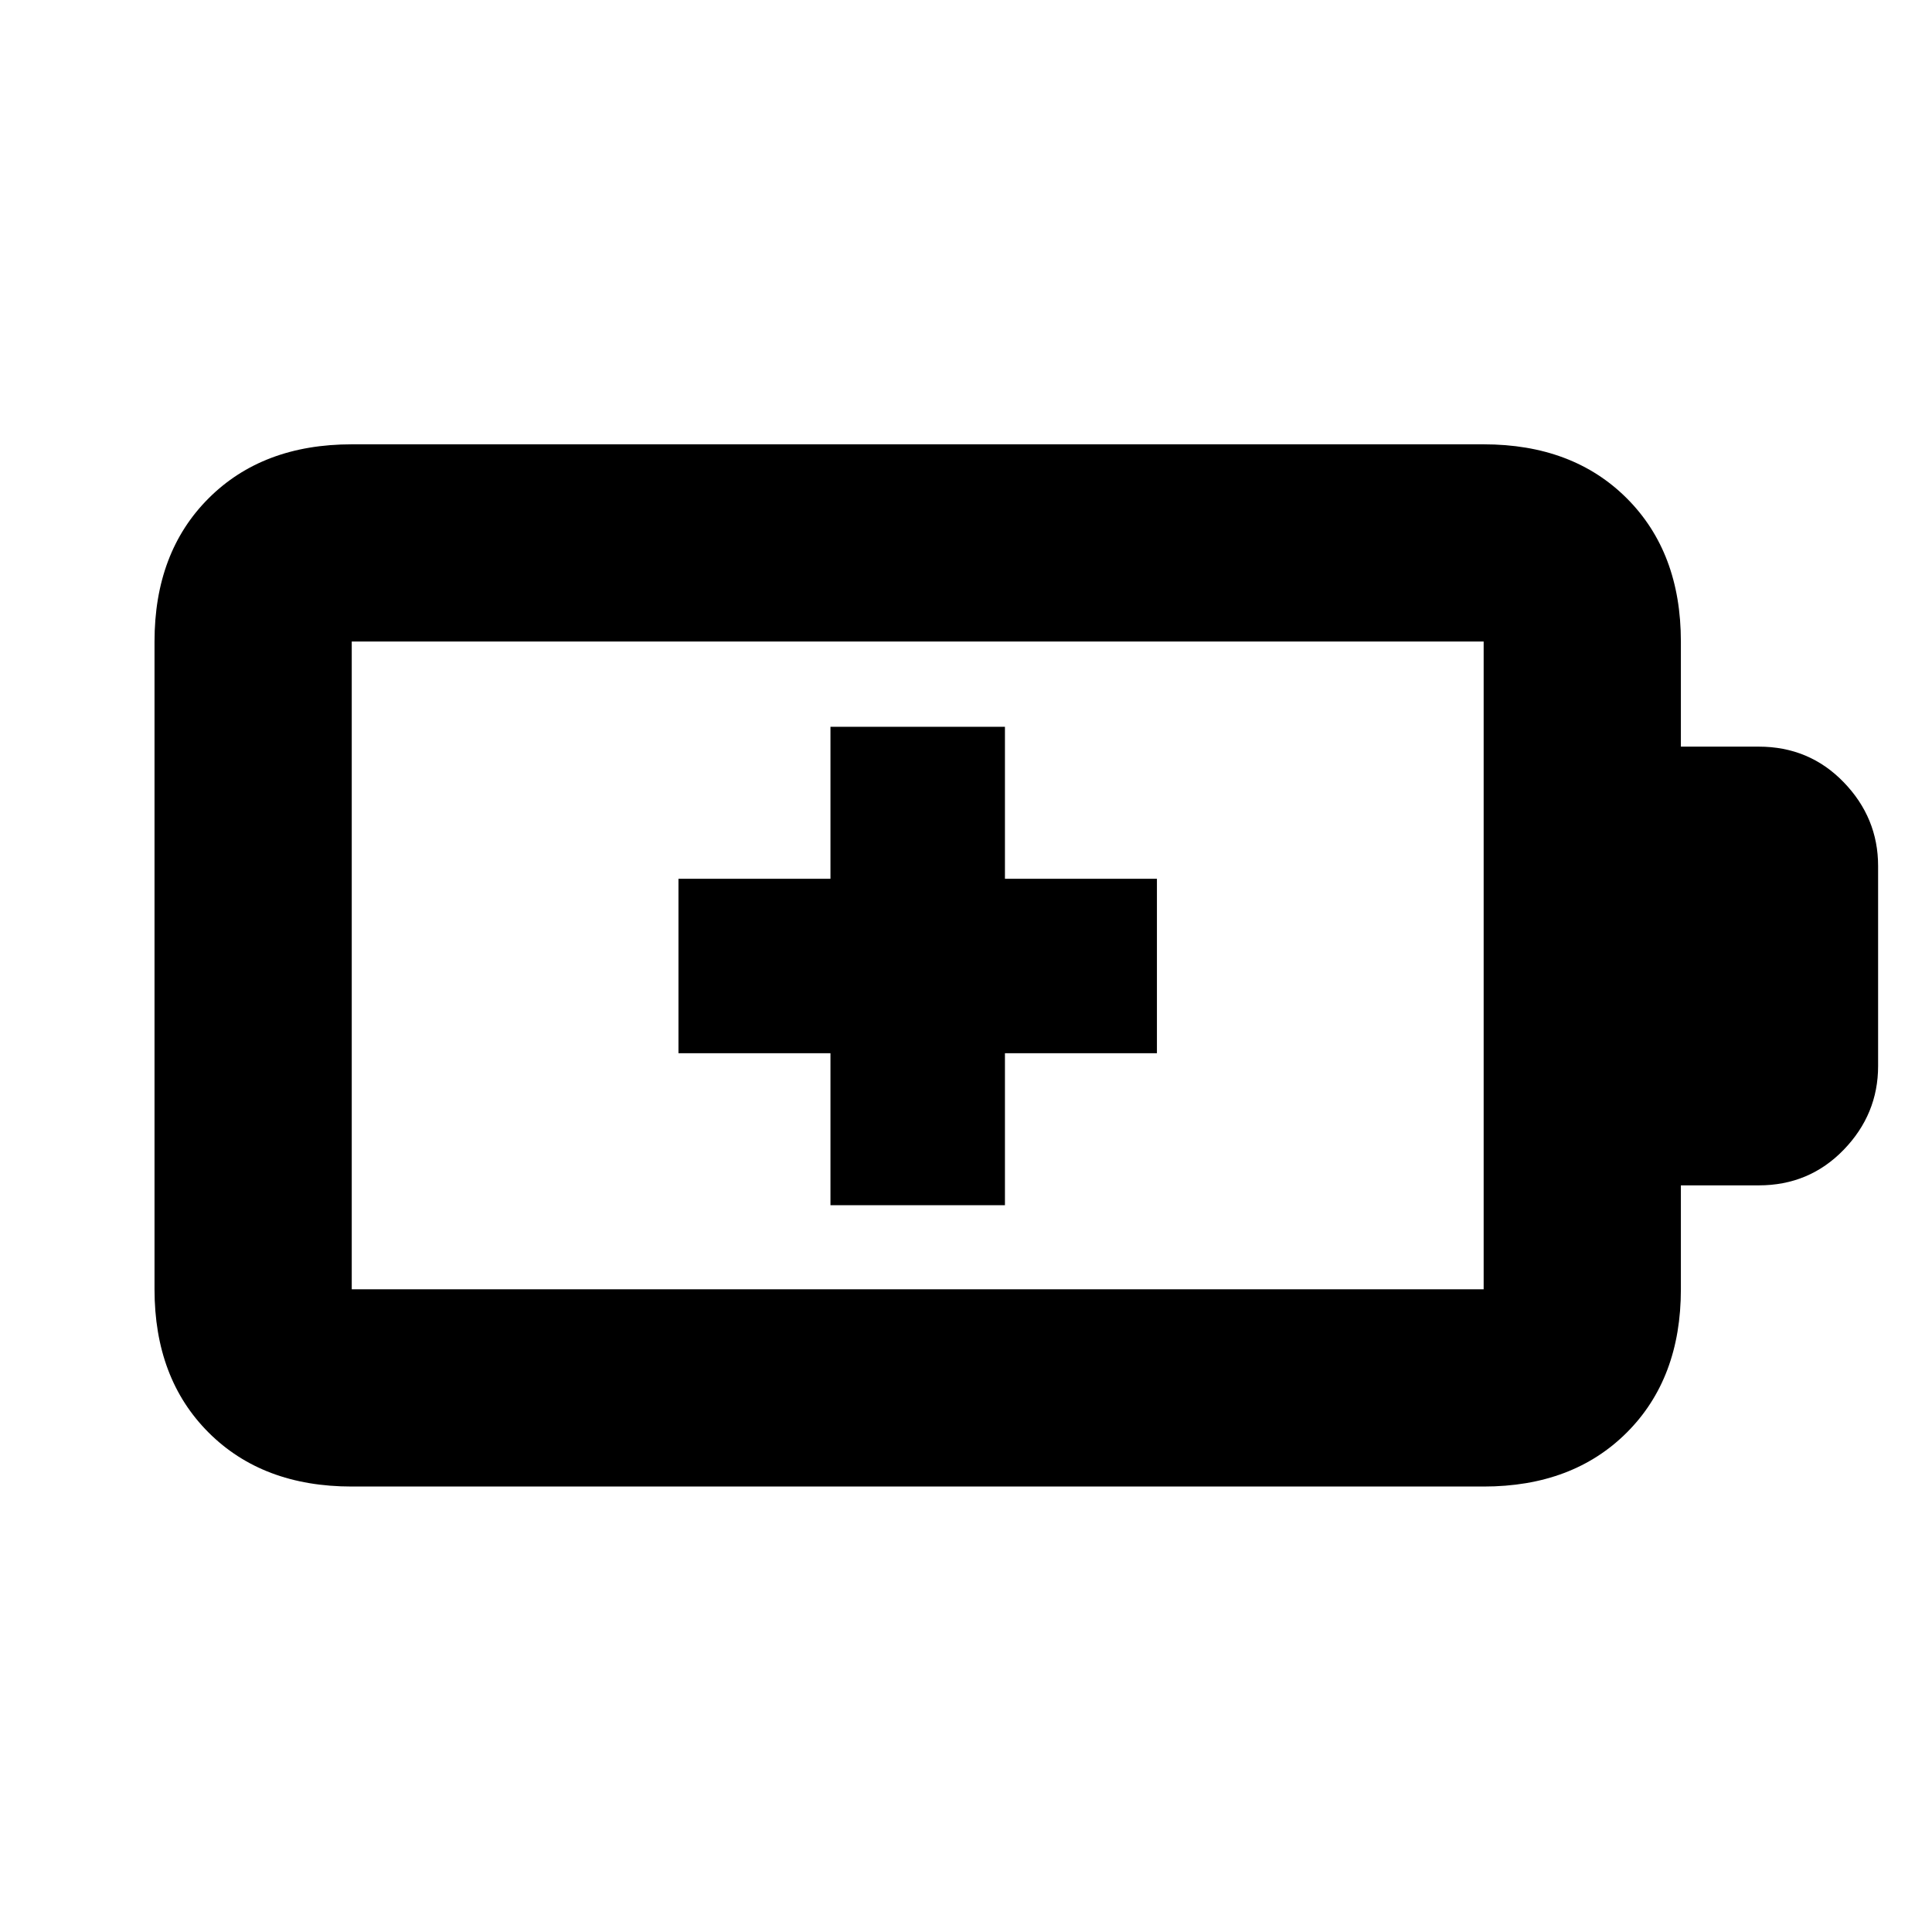 <svg xmlns="http://www.w3.org/2000/svg" height="20" viewBox="0 -960 960 960" width="20"><path d="M412.65-361.13h86.7v-75.52h75.52v-86.7h-75.52v-75.52h-86.7v75.52h-75.52v86.7h75.52v75.52Zm-237.87 41.78h562.44v-321.87H174.78v321.87Zm0 98q-44.3 0-71.15-26.85-26.85-26.84-26.85-71.15v-321.87q0-44.3 26.85-71.15 26.85-26.85 71.15-26.85h562.44q44.3 0 71.15 26.85 26.85 26.85 26.85 71.15V-589h38.69q25.09 0 42.2 17.67 17.11 17.68 17.11 41.63v99.4q0 23.95-17.11 41.63Q899-371 873.91-371h-38.69v51.65q0 44.31-26.85 71.15-26.85 26.85-71.15 26.85H174.78Zm0-98v-321.87 321.87Z"/></svg>